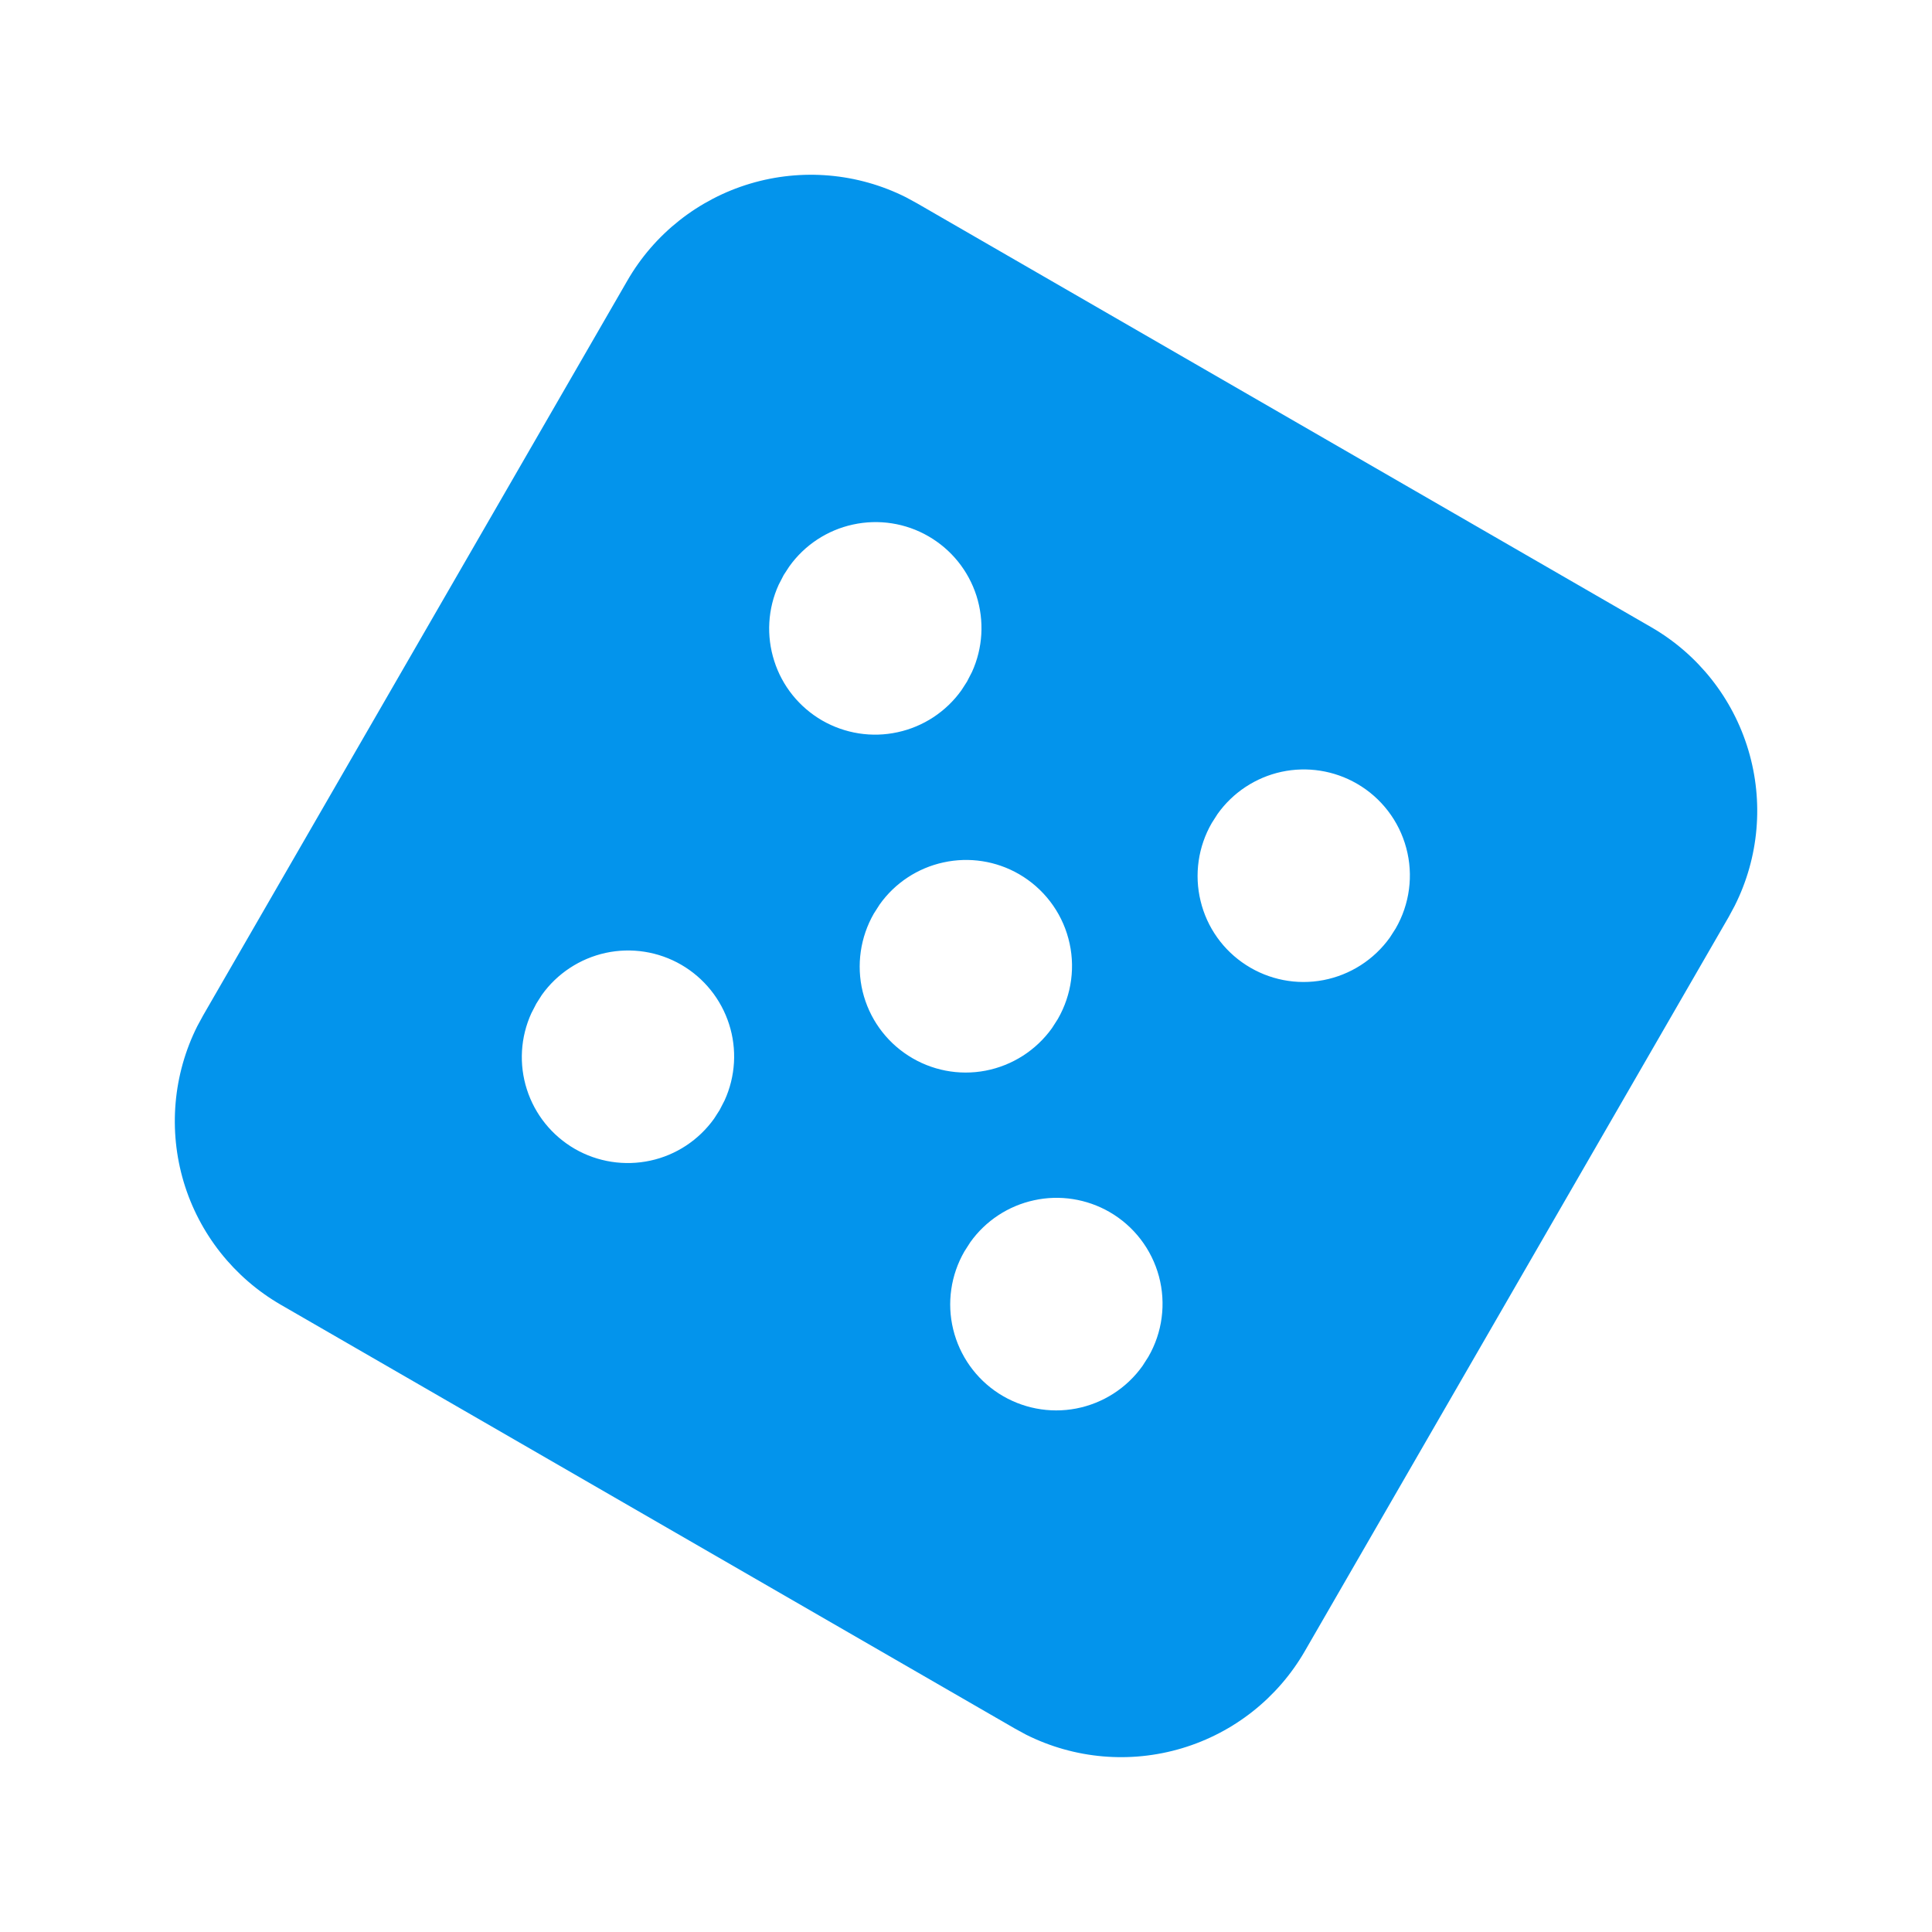 <svg width="24" height="24" viewBox="0 0 24 24" fill="none" xmlns="http://www.w3.org/2000/svg">
<path fill-rule="evenodd" clip-rule="evenodd" d="M20.512 7.791C21.094 8.127 21.525 8.672 21.718 9.316C21.911 9.959 21.851 10.652 21.549 11.252L21.476 11.388L16.209 20.511C15.873 21.093 15.328 21.524 14.684 21.717C14.041 21.91 13.348 21.85 12.747 21.549L12.611 21.475L3.488 16.208C2.907 15.872 2.475 15.327 2.282 14.683C2.09 14.04 2.15 13.347 2.451 12.747L2.525 12.611L7.792 3.488C8.127 2.906 8.673 2.475 9.316 2.282C9.96 2.089 10.653 2.149 11.253 2.45L11.389 2.524L20.512 7.791ZM8.462 11.984C8.178 11.82 7.844 11.768 7.524 11.837C7.204 11.907 6.921 12.093 6.731 12.359L6.663 12.466L6.601 12.586C6.465 12.884 6.445 13.221 6.545 13.533C6.645 13.845 6.857 14.108 7.141 14.272C7.424 14.435 7.758 14.487 8.078 14.418C8.398 14.349 8.68 14.163 8.871 13.896L8.939 13.79L9.001 13.67C9.137 13.372 9.157 13.034 9.057 12.723C8.957 12.411 8.745 12.148 8.462 11.984ZM13.783 15.056C13.5 14.893 13.165 14.84 12.846 14.91C12.526 14.979 12.243 15.165 12.053 15.432L11.98 15.546C11.811 15.839 11.761 16.186 11.841 16.514C11.921 16.843 12.124 17.128 12.408 17.311C12.693 17.494 13.037 17.561 13.369 17.497C13.701 17.433 13.996 17.244 14.192 16.969L14.265 16.855C14.44 16.553 14.487 16.193 14.397 15.856C14.306 15.518 14.086 15.231 13.783 15.056ZM12.659 10.859C12.375 10.695 12.041 10.643 11.721 10.713C11.401 10.782 11.118 10.968 10.928 11.235L10.855 11.349C10.687 11.642 10.637 11.988 10.716 12.317C10.796 12.646 10.999 12.931 11.284 13.114C11.568 13.297 11.912 13.364 12.244 13.3C12.576 13.236 12.871 13.047 13.068 12.772L13.141 12.658C13.315 12.355 13.363 11.996 13.272 11.659C13.182 11.321 12.961 11.034 12.659 10.859ZM11.534 6.662C11.251 6.498 10.916 6.446 10.596 6.516C10.277 6.585 9.994 6.771 9.804 7.038L9.735 7.144L9.673 7.264C9.537 7.562 9.518 7.9 9.618 8.211C9.717 8.523 9.93 8.786 10.213 8.95C10.497 9.113 10.831 9.166 11.15 9.096C11.47 9.027 11.753 8.841 11.943 8.575L12.012 8.468L12.074 8.348C12.21 8.05 12.229 7.713 12.13 7.401C12.03 7.089 11.818 6.826 11.534 6.662ZM16.856 9.735C16.572 9.571 16.238 9.519 15.918 9.588C15.598 9.658 15.316 9.844 15.126 10.11L15.053 10.224C14.884 10.517 14.834 10.864 14.914 11.192C14.993 11.521 15.196 11.806 15.481 11.989C15.765 12.172 16.109 12.239 16.441 12.175C16.773 12.111 17.068 11.922 17.265 11.647L17.338 11.533C17.512 11.231 17.56 10.871 17.469 10.534C17.379 10.197 17.158 9.909 16.856 9.735Z" fill="#0394EC"/>
</svg>
